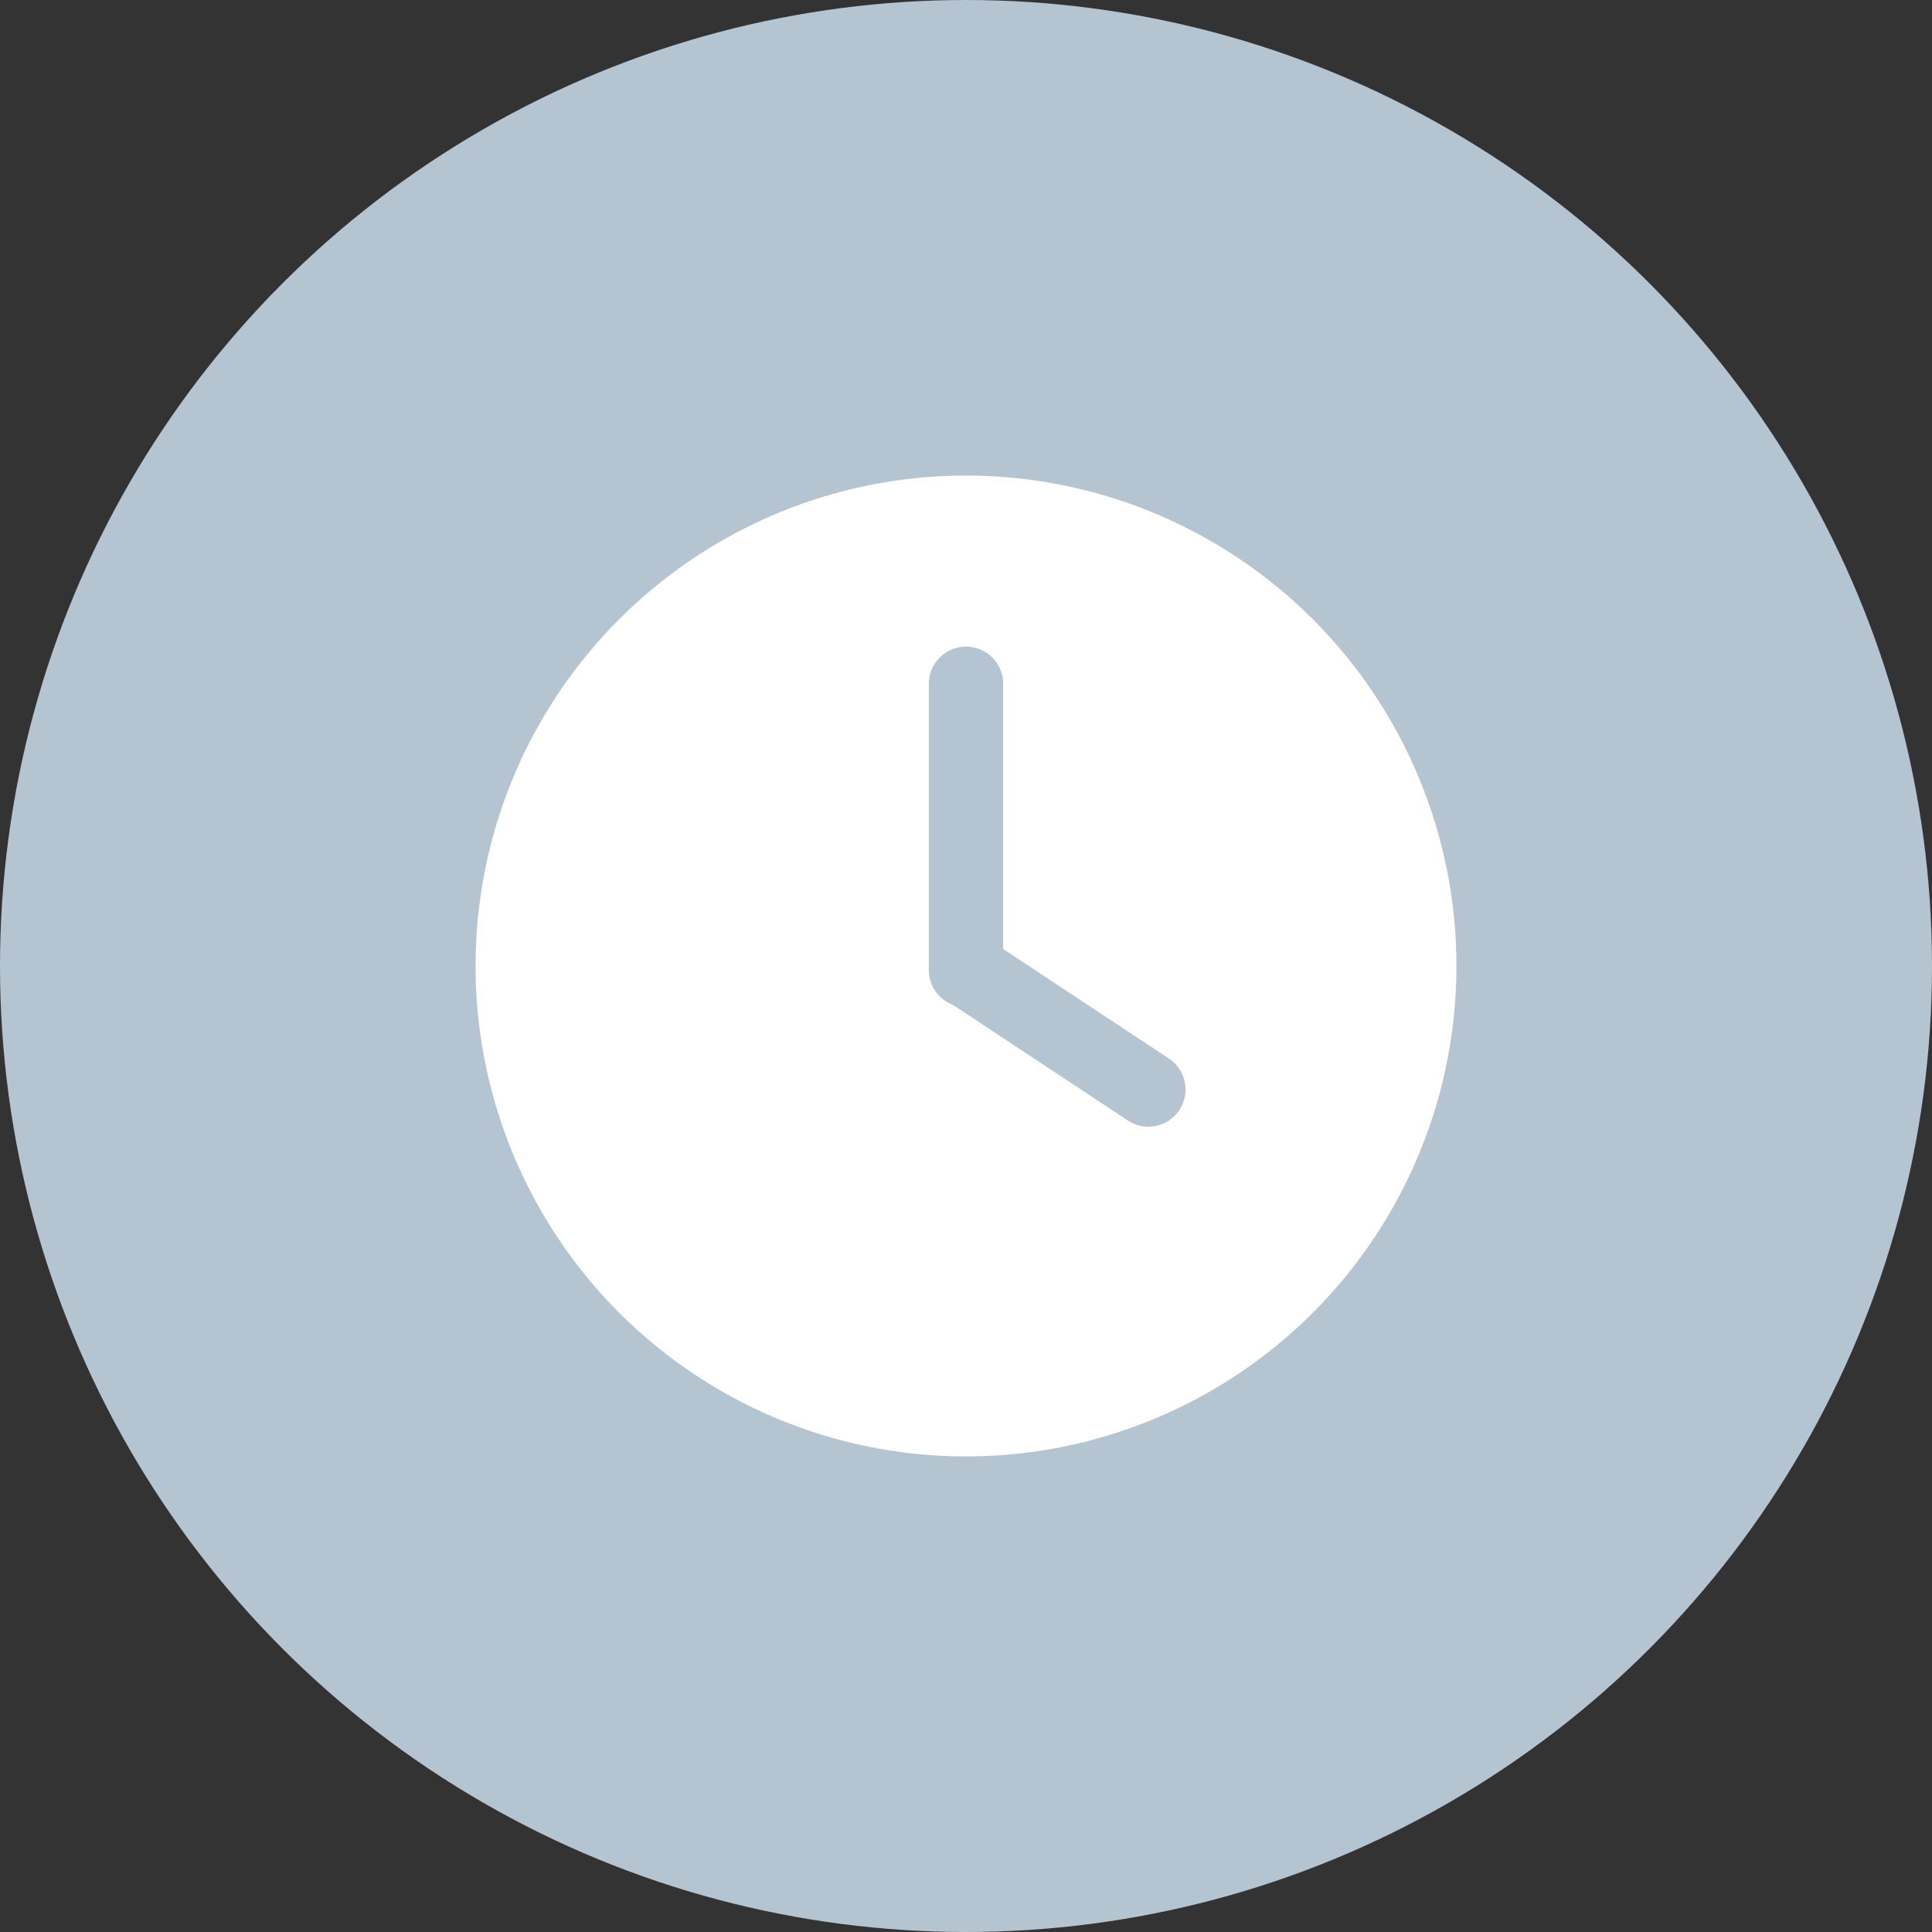 <?xml version="1.0" encoding="UTF-8"?>
<svg width="130px" height="130px" viewBox="0 0 130 130" version="1.1" xmlns="http://www.w3.org/2000/svg" xmlns:xlink="http://www.w3.org/1999/xlink">
    <rect x="0" y="0" width="130" height="130" fill="#333333" stroke="none"/>
    <!-- Generator: Sketch 59.1 (86144) - https://sketch.com -->
    <title>定时置灰</title>
    <desc>Created with Sketch.</desc>
    <g id="页面-1" stroke="none" stroke-width="1" fill="none" fill-rule="evenodd">
        <g id="切图" transform="translate(-795, -711)">
            <g id="黑白" transform="translate(54, 118)">
                <g id="功能选择" transform="translate(16, 593)">
                    <g id="定时置灰" transform="translate(725, 0)">
                        <circle id="椭圆形备份-4" fill="#B5C4D1" cx="65" cy="65" r="65"></circle>
                        <g id="云端定时" transform="translate(32, 32)">
                            <circle id="椭圆形" fill="#FFFFFF" cx="33" cy="33" r="33"></circle>
                            <line x1="45.272" y1="41.312" x2="33.534" y2="33.554" id="直线-2备份" stroke="#B5C4D1" stroke-width="5" stroke-linecap="round"></line>
                            <line x1="33" y1="14.01" x2="33" y2="33.274" id="直线-2" stroke="#B5C4D1" stroke-width="5" stroke-linecap="round"></line>
                        </g>
                    </g>
                </g>
            </g>
        </g>
    </g>
</svg>